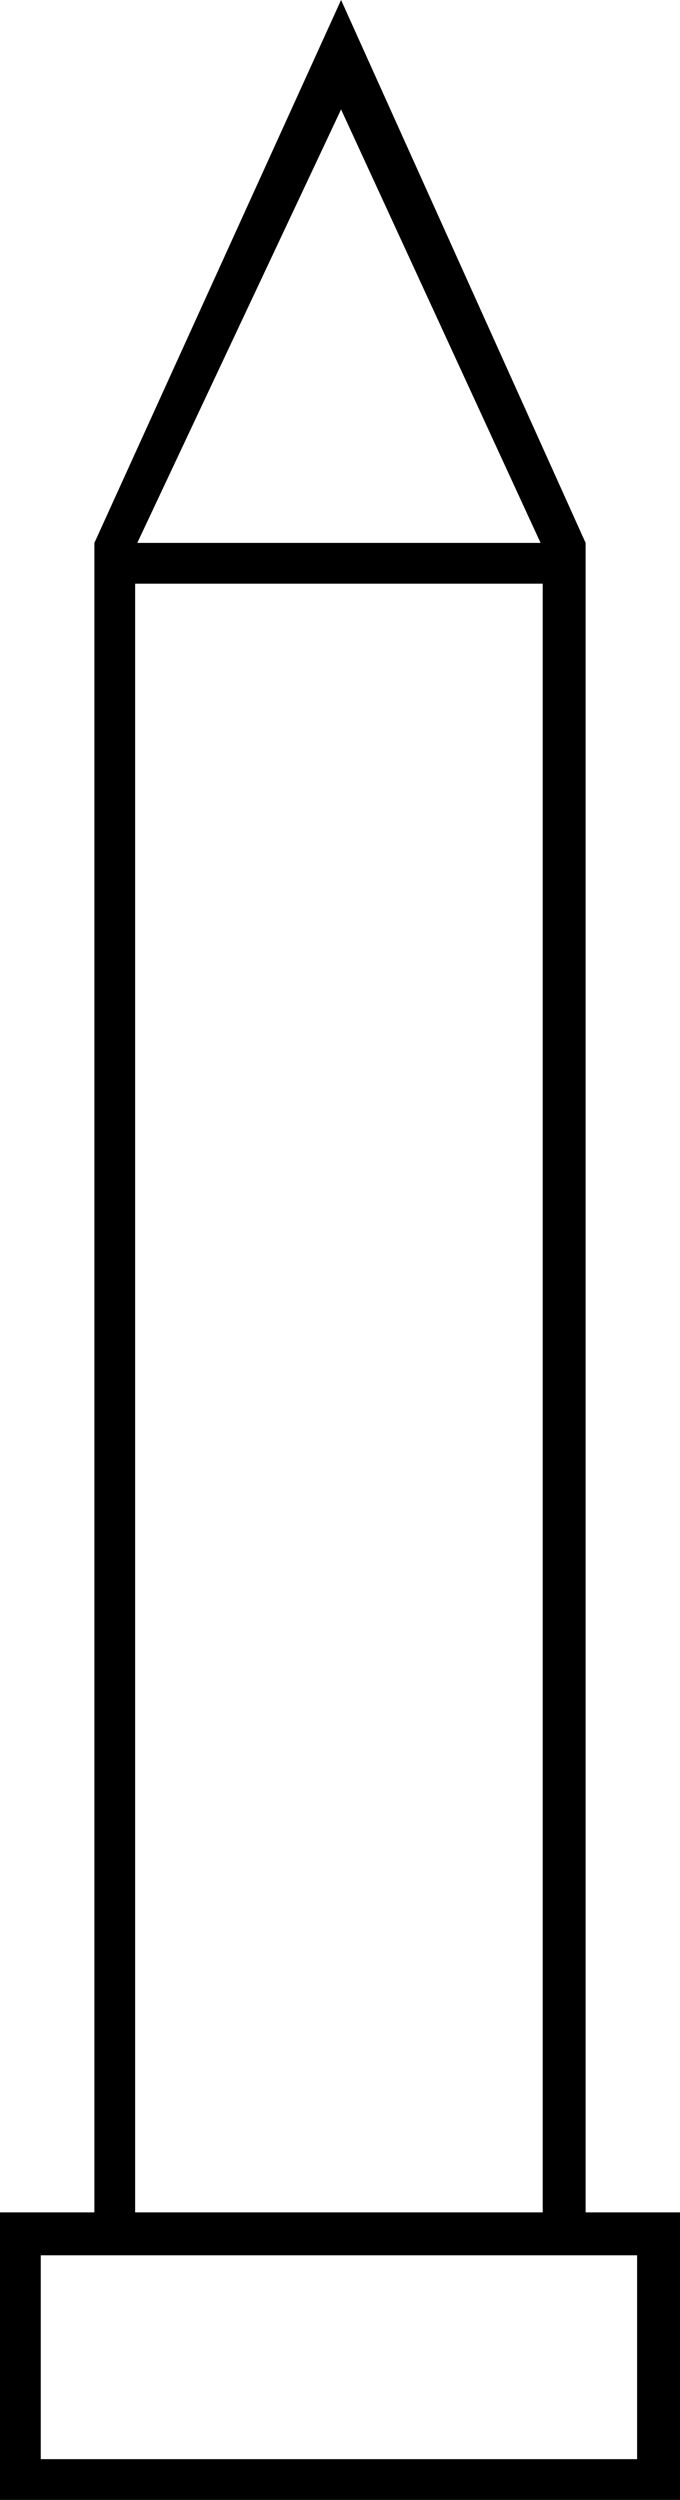 <svg xmlns="http://www.w3.org/2000/svg" viewBox="-10 0 317 1165"><path d="M-10 1165v-134h44V253L149 0l114 253v778h44v134zm64-912h188L149 51zm-1 778h190V272H53zM9 1146h278v-95H9z" fill="currentColor"/></svg>